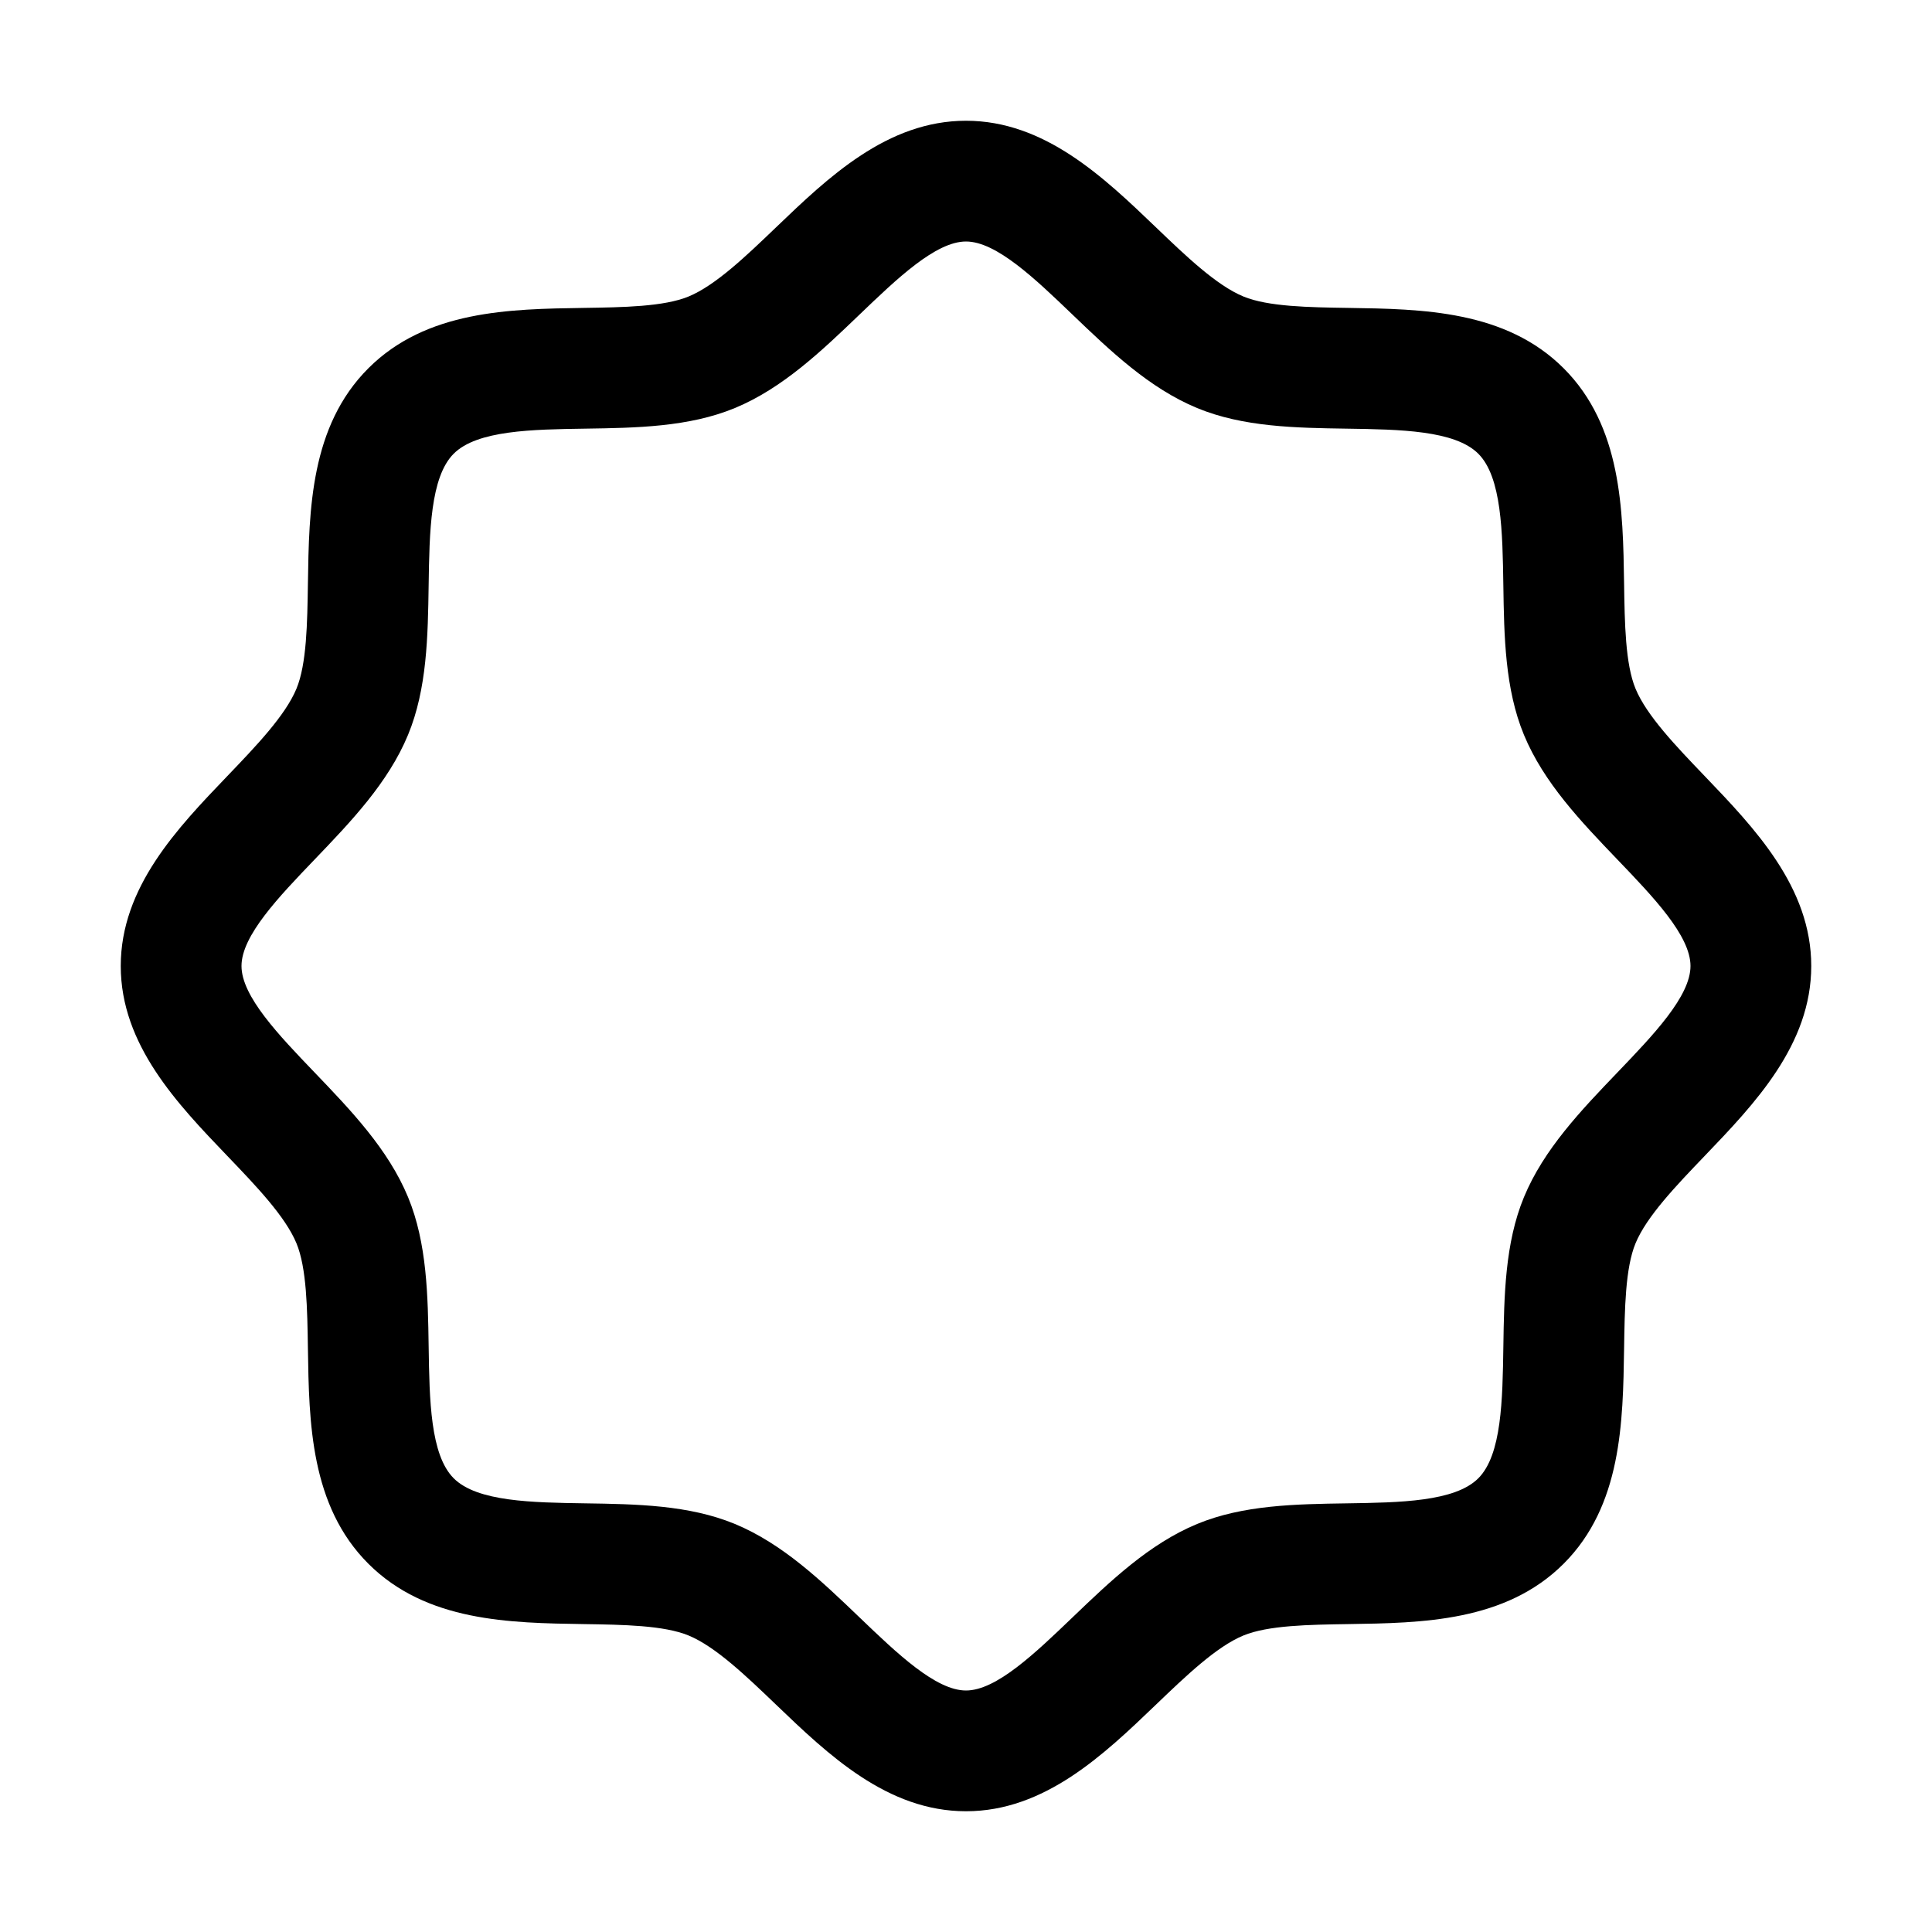<svg xmlns="http://www.w3.org/2000/svg" viewBox="0 0 256 256" fill="currentColor"><path d="M225.862,102.815c-3.772-3.934-7.673-8-9.147-11.563-1.354-3.273-1.436-8.696-1.515-13.939-.147-9.759-.315-20.819-8.004-28.509s-18.75-7.856-28.508-8.004c-5.244-.079-10.666-.161-13.939-1.516-3.563-1.474-7.63-5.374-11.563-9.146C146.275,23.511,138.443,16,128,16s-18.274,7.511-25.185,14.138c-3.933,3.772-8,7.673-11.563,9.146C87.979,40.639,82.557,40.721,77.312,40.8c-9.758.147-20.819.314-28.508,8.004s-7.857,18.75-8.004,28.509c-.08,5.243-.161,10.666-1.516,13.939-1.474,3.563-5.375,7.63-9.146,11.563C23.511,109.725,16,117.558,16,128s7.511,18.274,14.138,25.185c3.772,3.934,7.673,8,9.147,11.563,1.354,3.273,1.436,8.696,1.515,13.939.147,9.759.315,20.819,8.004,28.509s18.75,7.856,28.508,8.004c5.244.079,10.666.161,13.939,1.516,3.563,1.474,7.63,5.374,11.563,9.146C109.725,232.489,117.557,240,128,240s18.274-7.511,25.185-14.138c3.933-3.772,8-7.673,11.563-9.146,3.273-1.354,8.696-1.437,13.94-1.516,9.758-.147,20.819-.314,28.508-8.004s7.857-18.75,8.004-28.509c.079-5.244.161-10.666,1.515-13.939,1.474-3.562,5.375-7.63,9.146-11.563C232.489,146.275,240,138.443,240,128,240,117.558,232.489,109.726,225.862,102.815ZM214.314,142.11c-4.797,5.002-9.757,10.174-12.383,16.521-2.521,6.095-2.627,13.07-2.729,19.815-.106,7.047-.216,14.333-3.319,17.436-3.103,3.104-10.39,3.214-17.437,3.32-6.745.102-13.72.207-19.815,2.729-6.346,2.626-11.519,7.587-16.521,12.384C137.145,219.076,132.01,224,128,224s-9.144-4.924-14.109-9.686c-5.002-4.797-10.174-9.758-16.521-12.384-6.095-2.521-13.07-2.627-19.815-2.729-7.047-.106-14.334-.217-17.437-3.32h0c-3.103-3.103-3.213-10.389-3.319-17.436-.102-6.745-.208-13.721-2.729-19.815-2.625-6.347-7.586-11.519-12.383-16.521C36.924,137.145,32,132.01,32,128c0-4.011,4.924-9.145,9.686-14.11,4.797-5.002,9.757-10.174,12.383-16.521,2.522-6.095,2.627-13.07,2.729-19.815.106-7.047.216-14.333,3.319-17.436,3.103-3.104,10.39-3.214,17.437-3.32,6.745-.102,13.72-.207,19.815-2.729,6.346-2.626,11.519-7.587,16.521-12.384C118.855,36.924,123.99,32,128,32s9.144,4.924,14.109,9.686c5.002,4.797,10.174,9.758,16.521,12.384,6.095,2.521,13.07,2.627,19.815,2.729,7.047.106,14.334.217,17.437,3.32,3.103,3.103,3.213,10.389,3.319,17.436.102,6.745.208,13.721,2.729,19.815,2.625,6.347,7.586,11.519,12.383,16.521C219.076,118.855,224,123.99,224,128,224,132.011,219.076,137.145,214.314,142.11Z"/></svg>